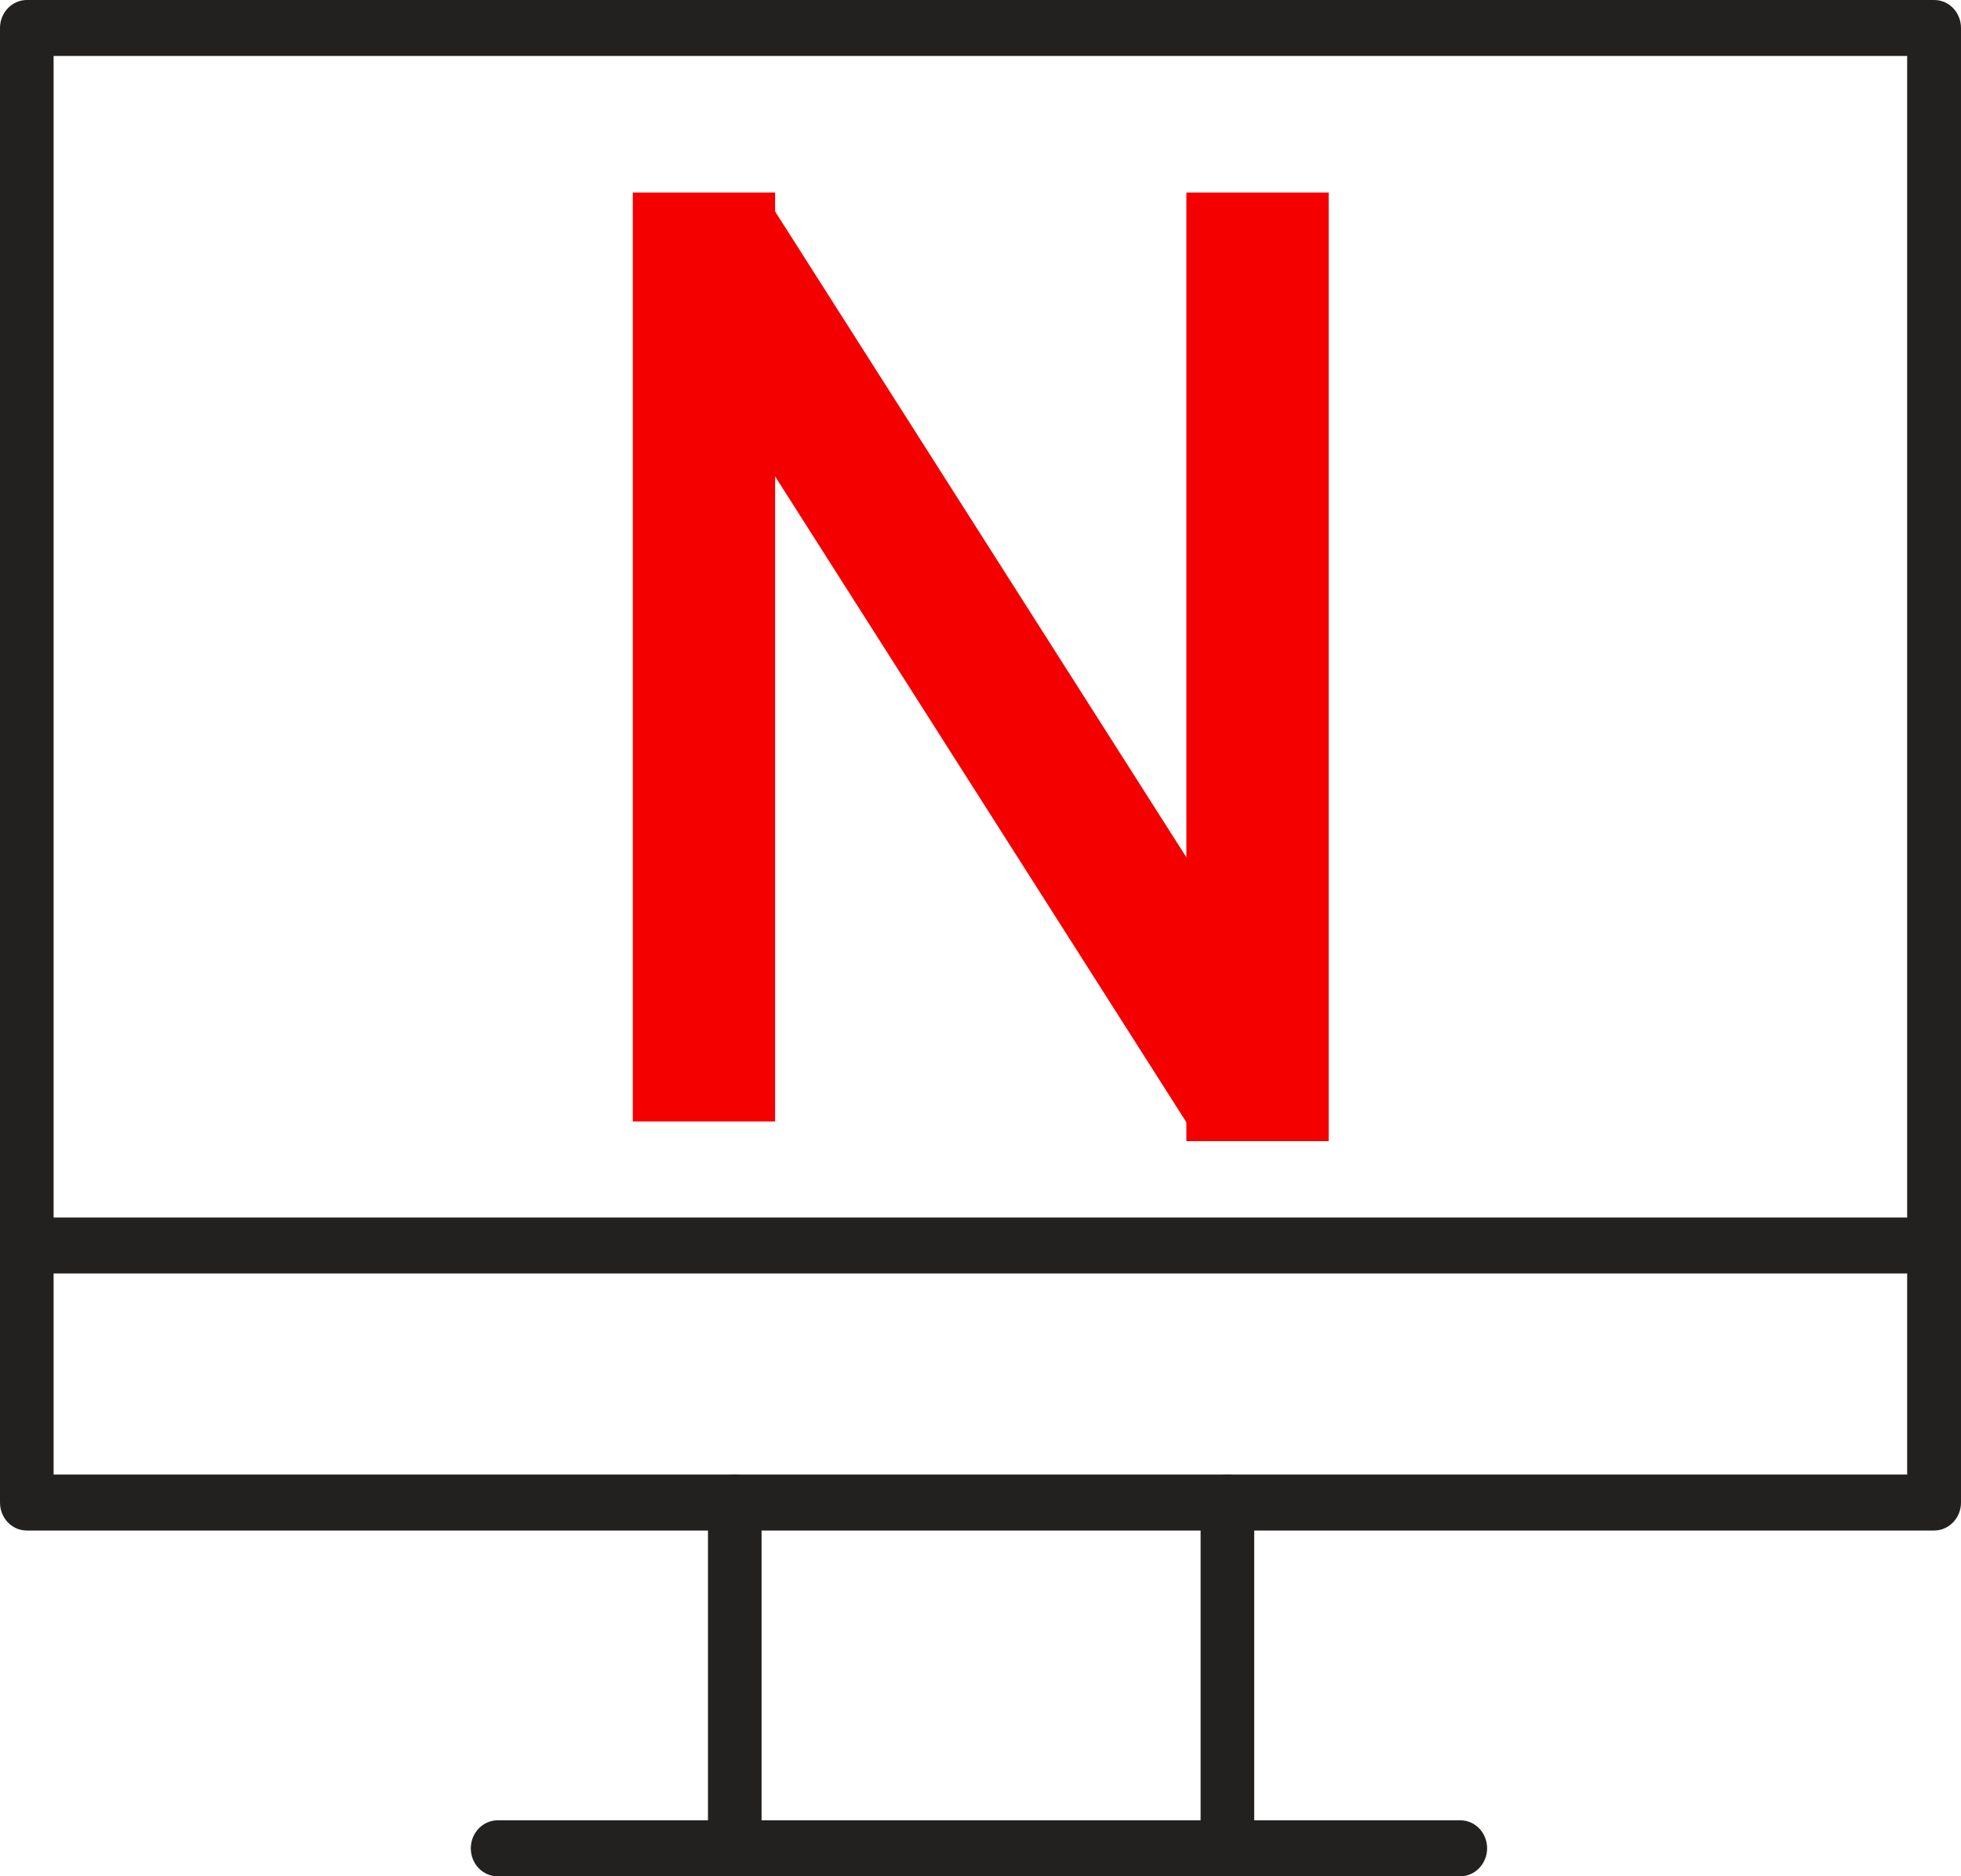 <?xml version="1.0" encoding="UTF-8"?>
<svg id="Layer_2" data-name="Layer 2" xmlns="http://www.w3.org/2000/svg" viewBox="0 0 82.68 79.12">
  <defs>
    <style>
      .cls-1 {
        fill: none;
        stroke: #f50000;
        stroke-miterlimit: 10;
        stroke-width: 6px;
      }

      .cls-2 {
        fill: #232020;
      }
    </style>
  </defs>
  <g id="_レイヤー_1" data-name="レイヤー 1">
    <g>
      <path class="cls-2" d="m81.55,64.54H1.13c-.63,0-1.13-.53-1.13-1.18V1.18C0,.53.51,0,1.13,0h80.42c.63,0,1.13.53,1.13,1.18v62.18c0,.65-.51,1.18-1.13,1.18ZM2.26,62.18h78.15V2.36H2.26v59.81Z"/>
      <path class="cls-2" d="m30.98,78.04c-.63,0-1.13-.53-1.13-1.18v-13.5c0-.65.51-1.18,1.13-1.18s1.13.53,1.13,1.18v13.5c0,.65-.51,1.18-1.13,1.18Z"/>
      <path class="cls-2" d="m51.75,78.04c-.63,0-1.13-.53-1.13-1.18v-13.5c0-.65.51-1.18,1.13-1.18s1.13.53,1.13,1.18v13.5c0,.65-.51,1.18-1.13,1.18Z"/>
      <path class="cls-2" d="m80.35,53.7H1.13c-.63,0-1.13-.53-1.13-1.18s.51-1.18,1.13-1.18h79.22c.63,0,1.13.53,1.13,1.18s-.51,1.18-1.13,1.18Z"/>
      <path class="cls-2" d="m61.57,79.12H20.98c-.63,0-1.13-.53-1.13-1.18s.51-1.18,1.13-1.18h40.59c.63,0,1.13.53,1.13,1.18s-.51,1.18-1.13,1.18Z"/>
      <g>
        <line class="cls-1" x1="29.68" y1="8.12" x2="29.68" y2="47.29"/>
        <line class="cls-1" x1="29.68" y1="9.79" x2="53.02" y2="46.45"/>
        <line class="cls-1" x1="53.02" y1="8.12" x2="53.02" y2="48.12"/>
      </g>
    </g>
  </g>
</svg>